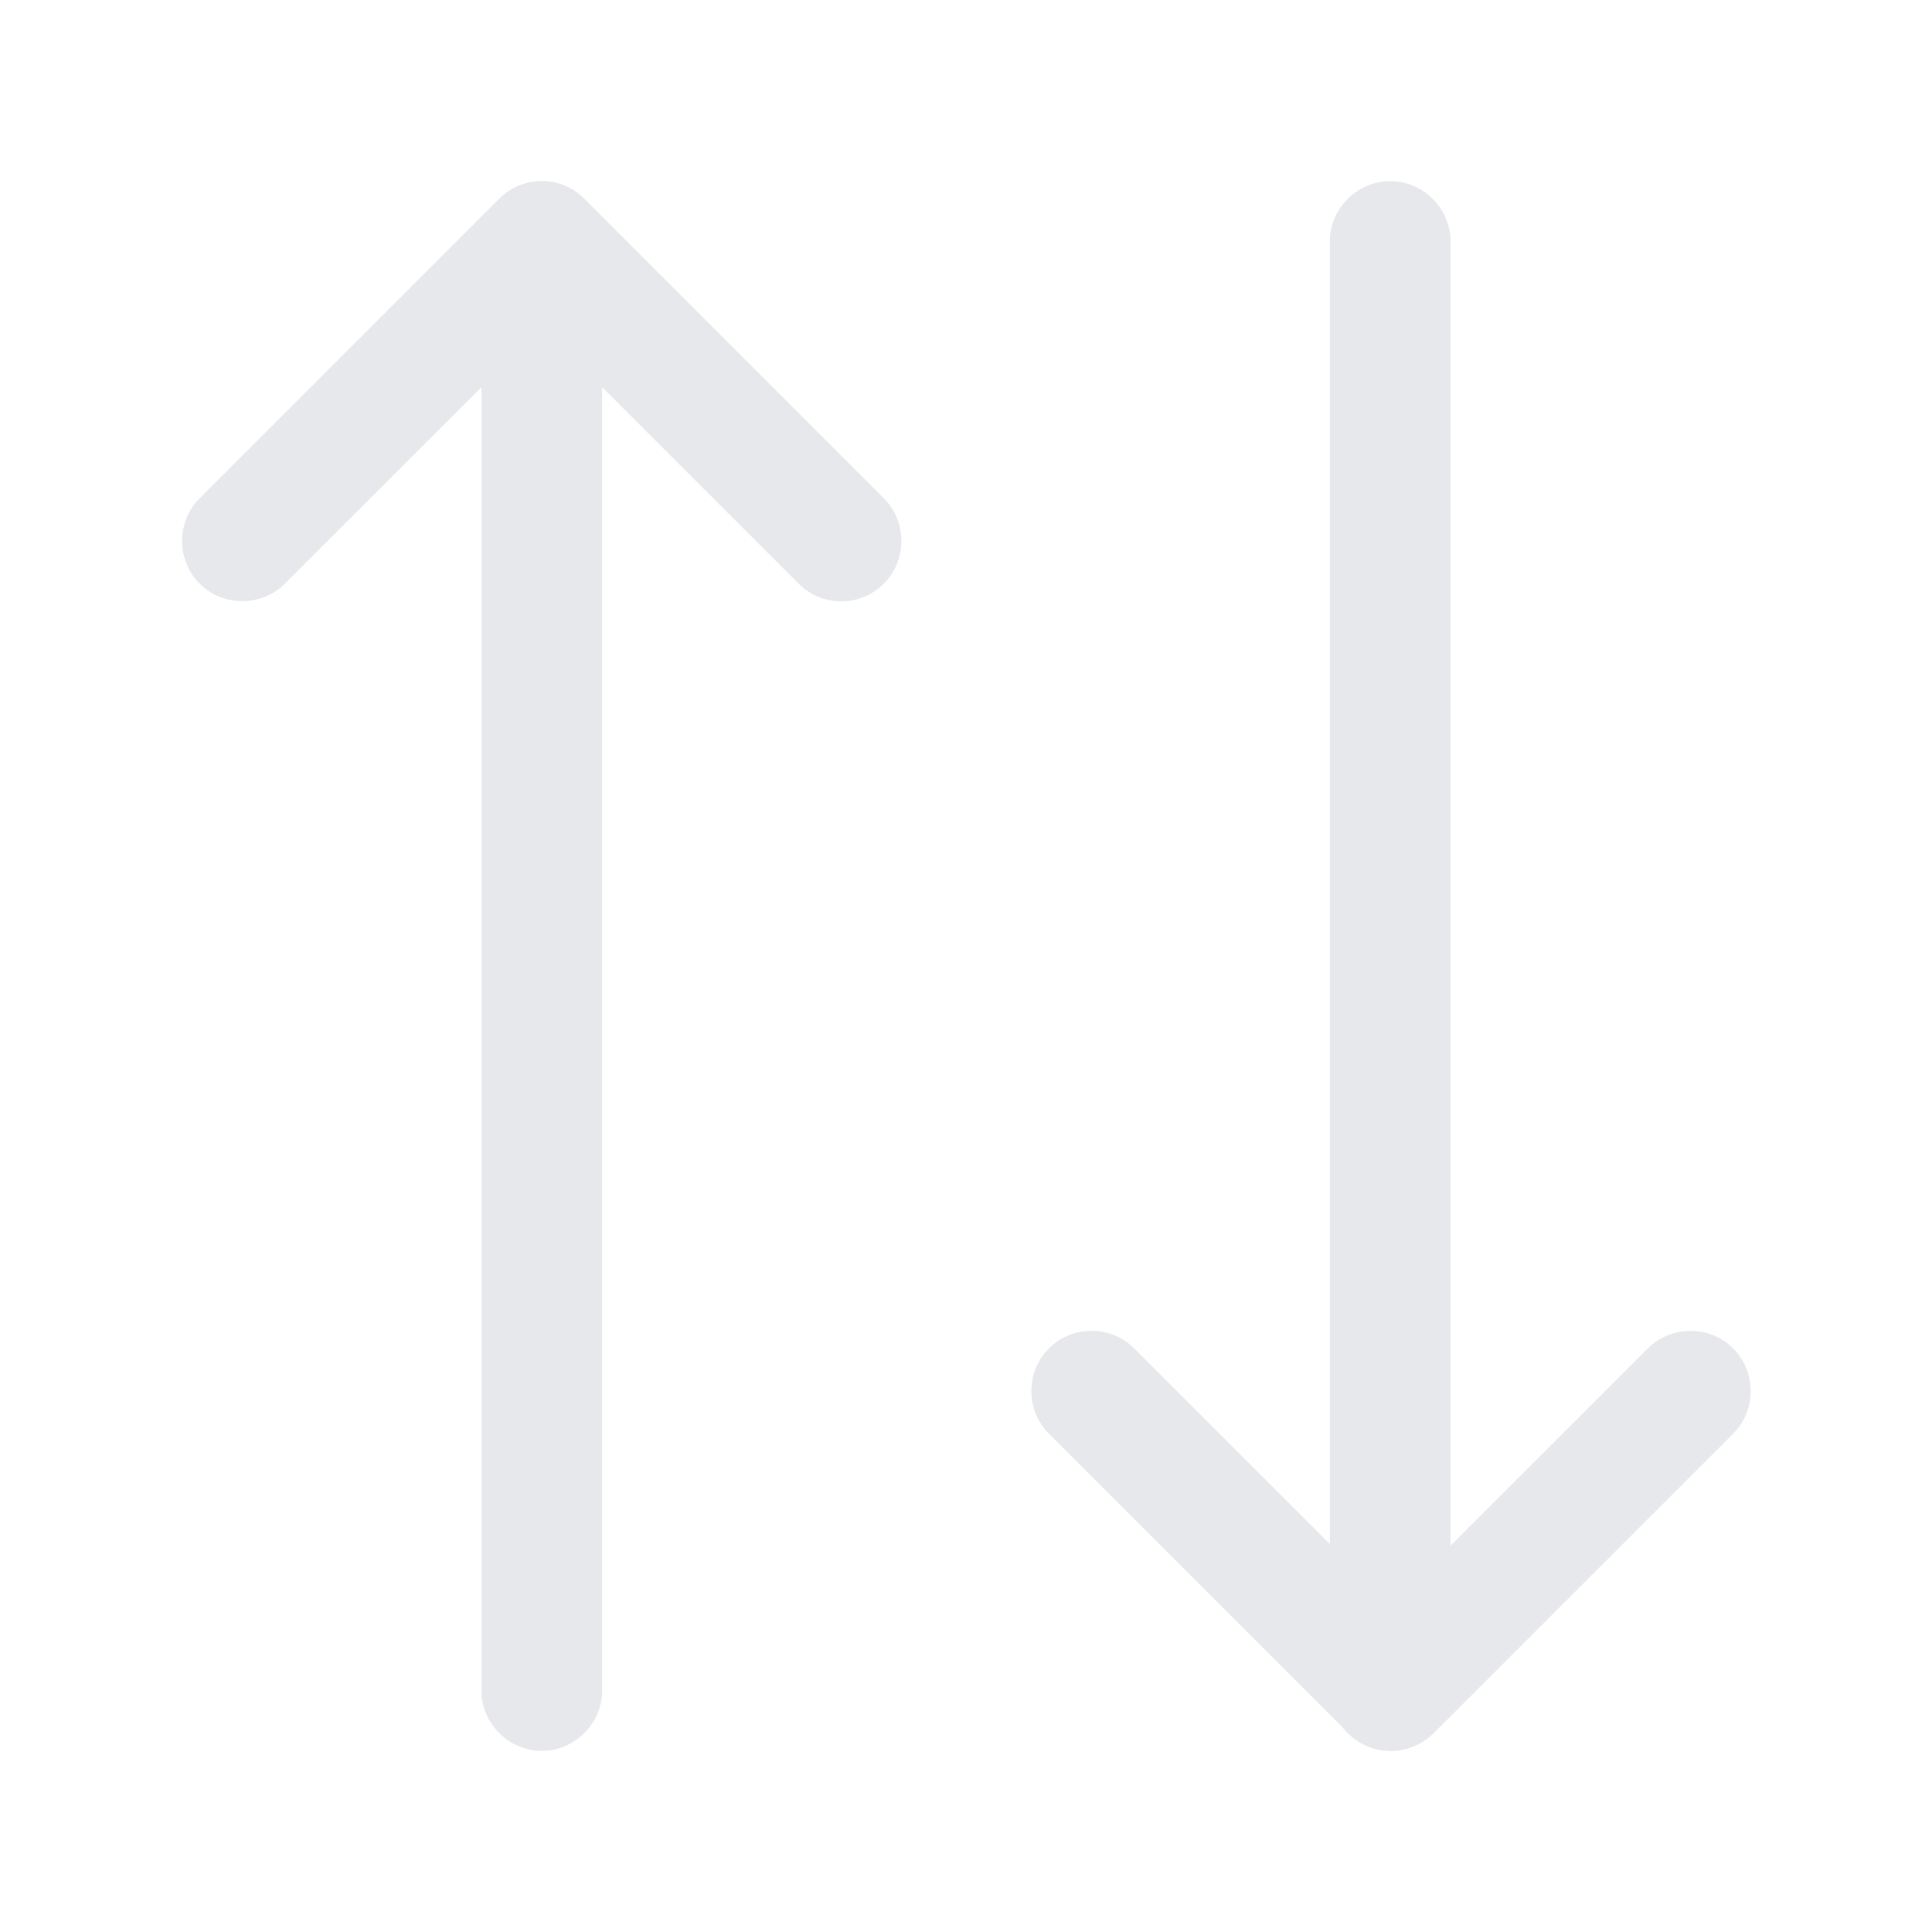 <svg width="16" height="16" viewBox="0 0 16 16" fill="none" xmlns="http://www.w3.org/2000/svg">
<path d="M6.967 4.98C6.84 4.98 6.713 4.933 6.613 4.833L4.487 2.707L2.36 4.833C2.167 5.027 1.847 5.027 1.653 4.833C1.46 4.64 1.46 4.32 1.653 4.127L4.133 1.647C4.227 1.553 4.353 1.5 4.487 1.5C4.62 1.5 4.747 1.553 4.84 1.647L7.32 4.127C7.513 4.32 7.513 4.64 7.32 4.833C7.22 4.933 7.093 4.98 6.967 4.98Z" fill="#E7E8EB"/>
<path d="M4.487 14.5C4.213 14.5 3.987 14.273 3.987 14V2C3.987 1.727 4.213 1.5 4.487 1.5C4.76 1.5 4.987 1.727 4.987 2V14C4.987 14.273 4.76 14.5 4.487 14.5Z" fill="#E7E8EB"/>
<path d="M11.52 14.5C11.387 14.5 11.26 14.447 11.167 14.353L8.687 11.873C8.493 11.68 8.493 11.36 8.687 11.167C8.88 10.973 9.2 10.973 9.393 11.167L11.52 13.293L13.647 11.167C13.84 10.973 14.16 10.973 14.353 11.167C14.547 11.36 14.547 11.68 14.353 11.873L11.873 14.353C11.78 14.447 11.647 14.5 11.52 14.5Z" fill="#E7E8EB"/>
<path d="M11.513 14.5C11.24 14.5 11.013 14.273 11.013 14V2C11.013 1.727 11.24 1.5 11.513 1.5C11.787 1.5 12.013 1.727 12.013 2V14C12.013 14.273 11.793 14.5 11.513 14.5Z" fill="#E7E8EB"/>
</svg>
